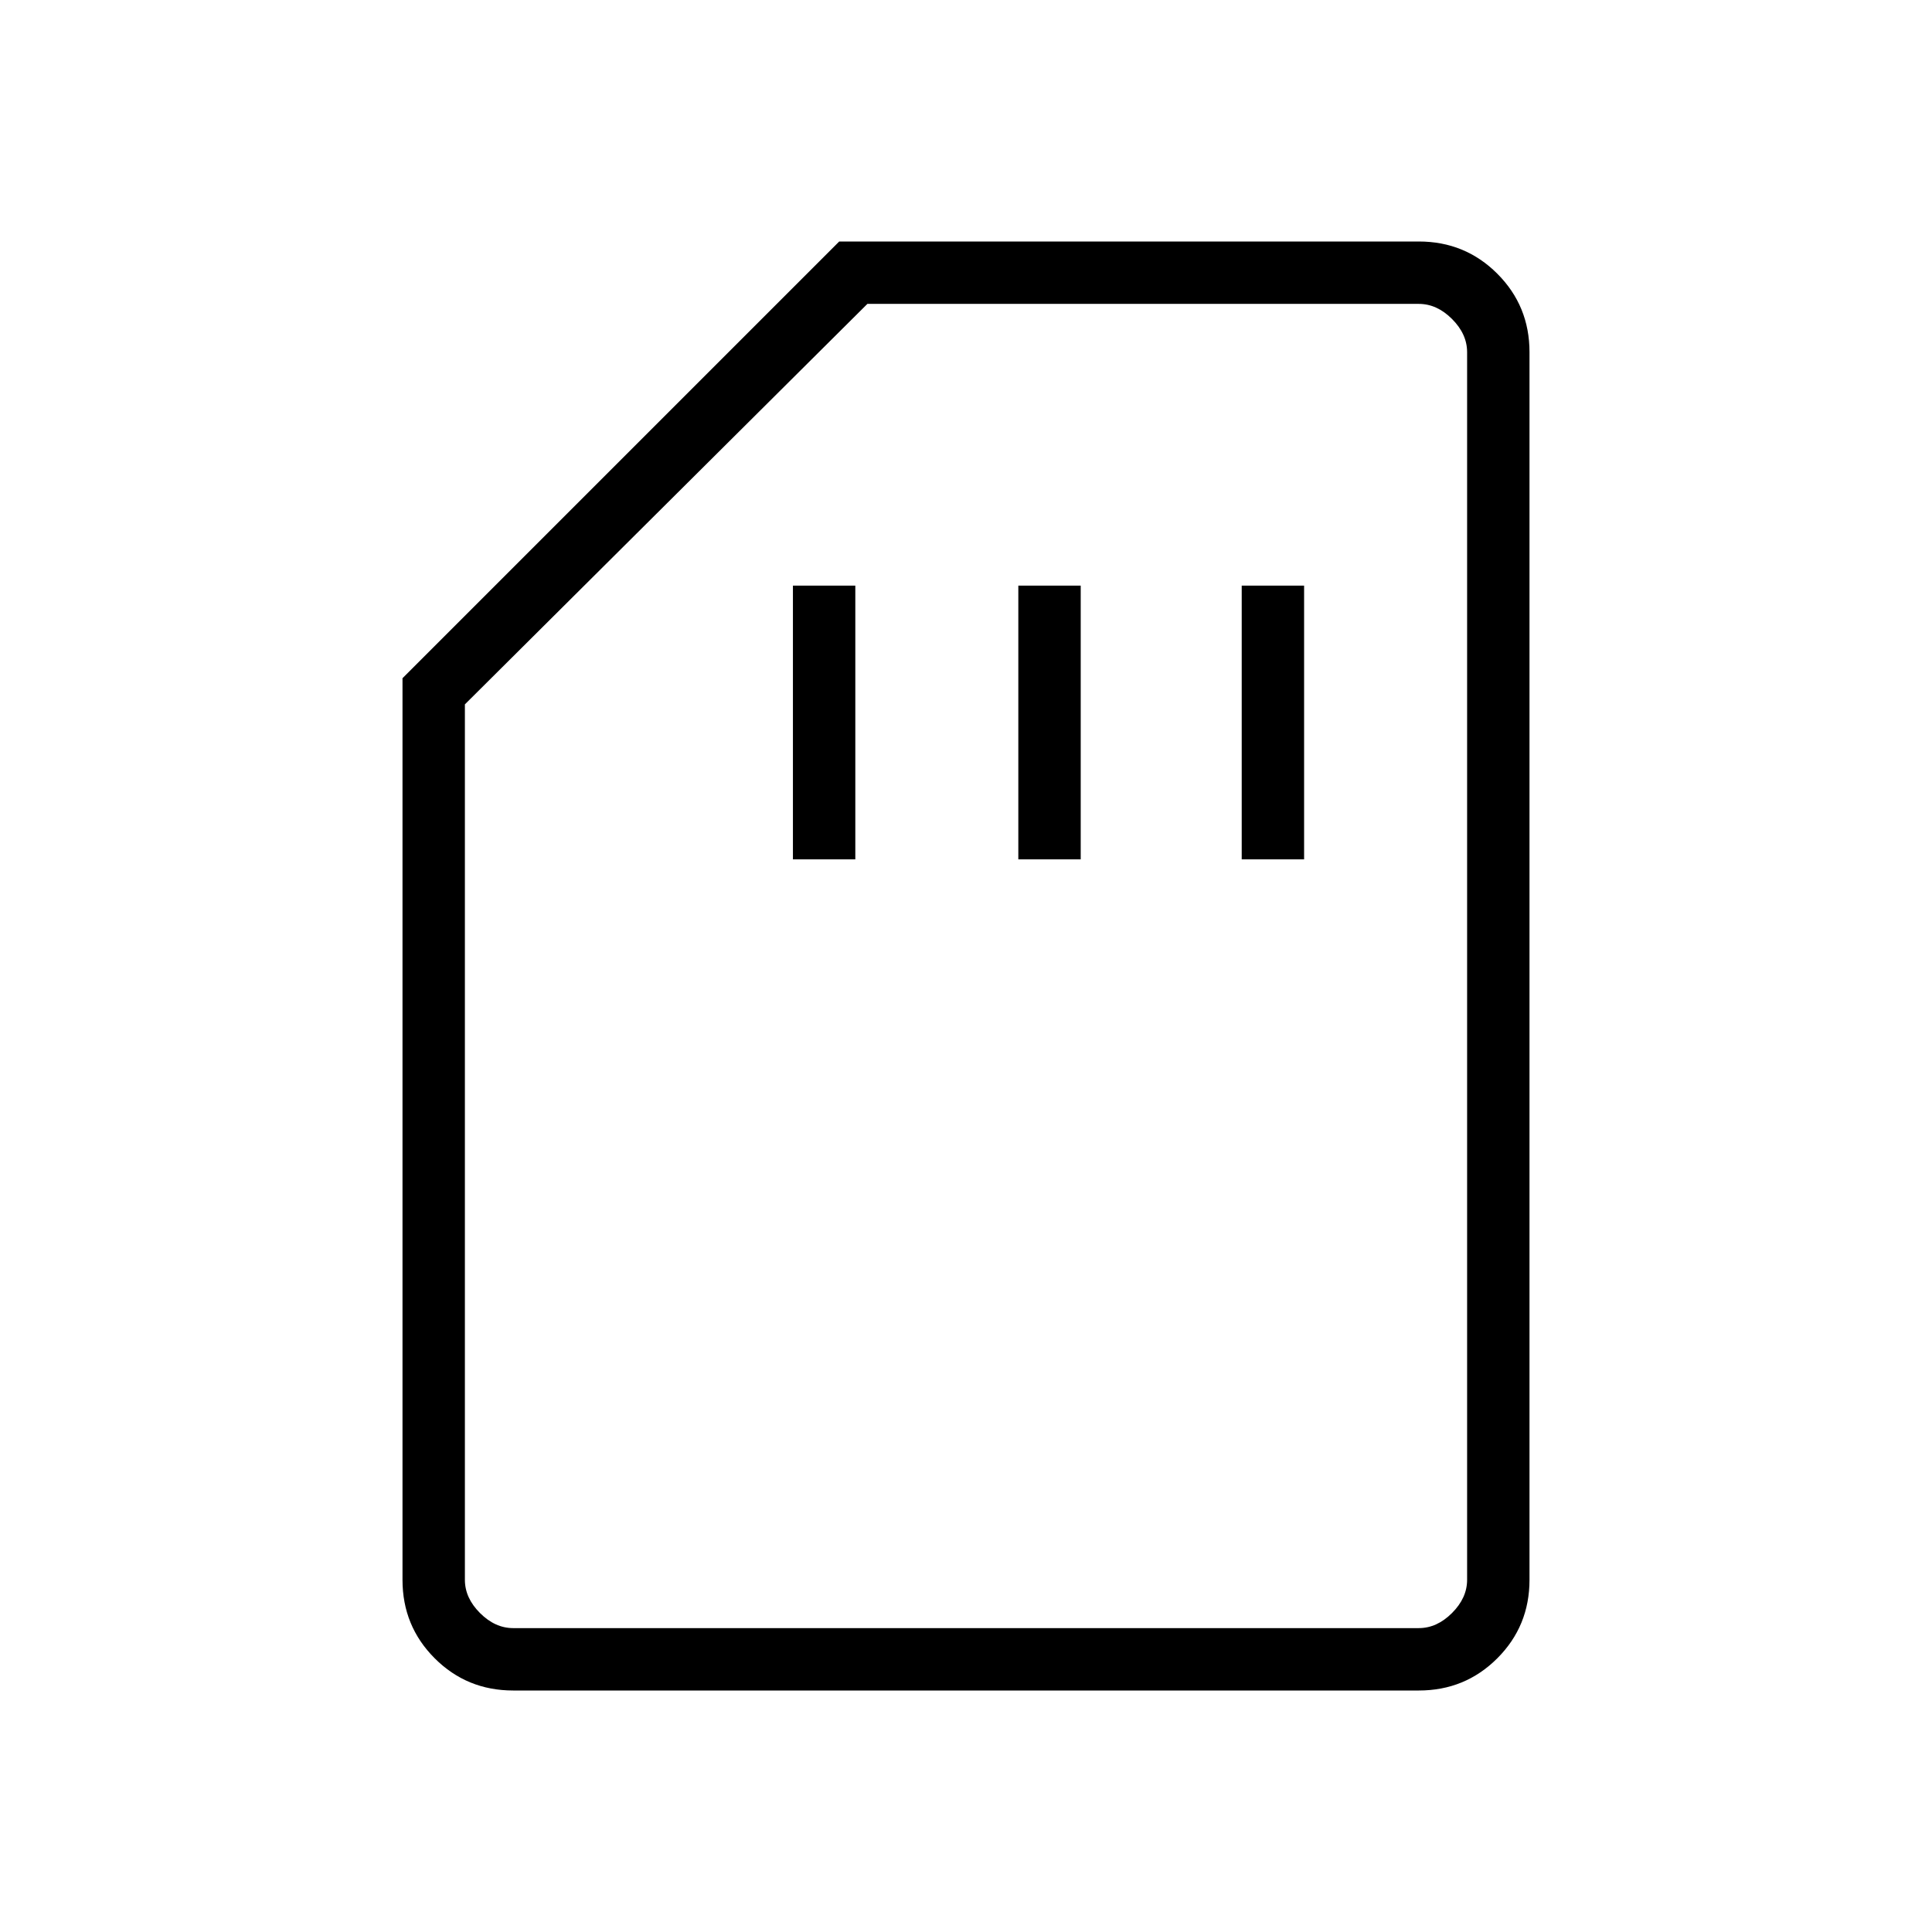 <svg xmlns="http://www.w3.org/2000/svg" height="48" width="48"><path d="M19.7 21.35h1.55v-6.8H19.7Zm5.6 0h1.55v-6.8H25.3Zm5.55 0h1.55v-6.8h-1.55ZM12.75 42q-1.15 0-1.95-.8t-.8-1.95v-22.4L20.85 6h14.4q1.15 0 1.95.8t.8 1.95v30.5q0 1.15-.8 1.95t-1.95.8Zm0-1.55h22.5q.45 0 .825-.375.375-.375.375-.825V8.75q0-.45-.375-.825-.375-.375-.825-.375h-13.7l-10 9.95v21.75q0 .45.375.825.375.375.825.375Zm0 0h-1.2 24.9-1.2Z"/></svg>